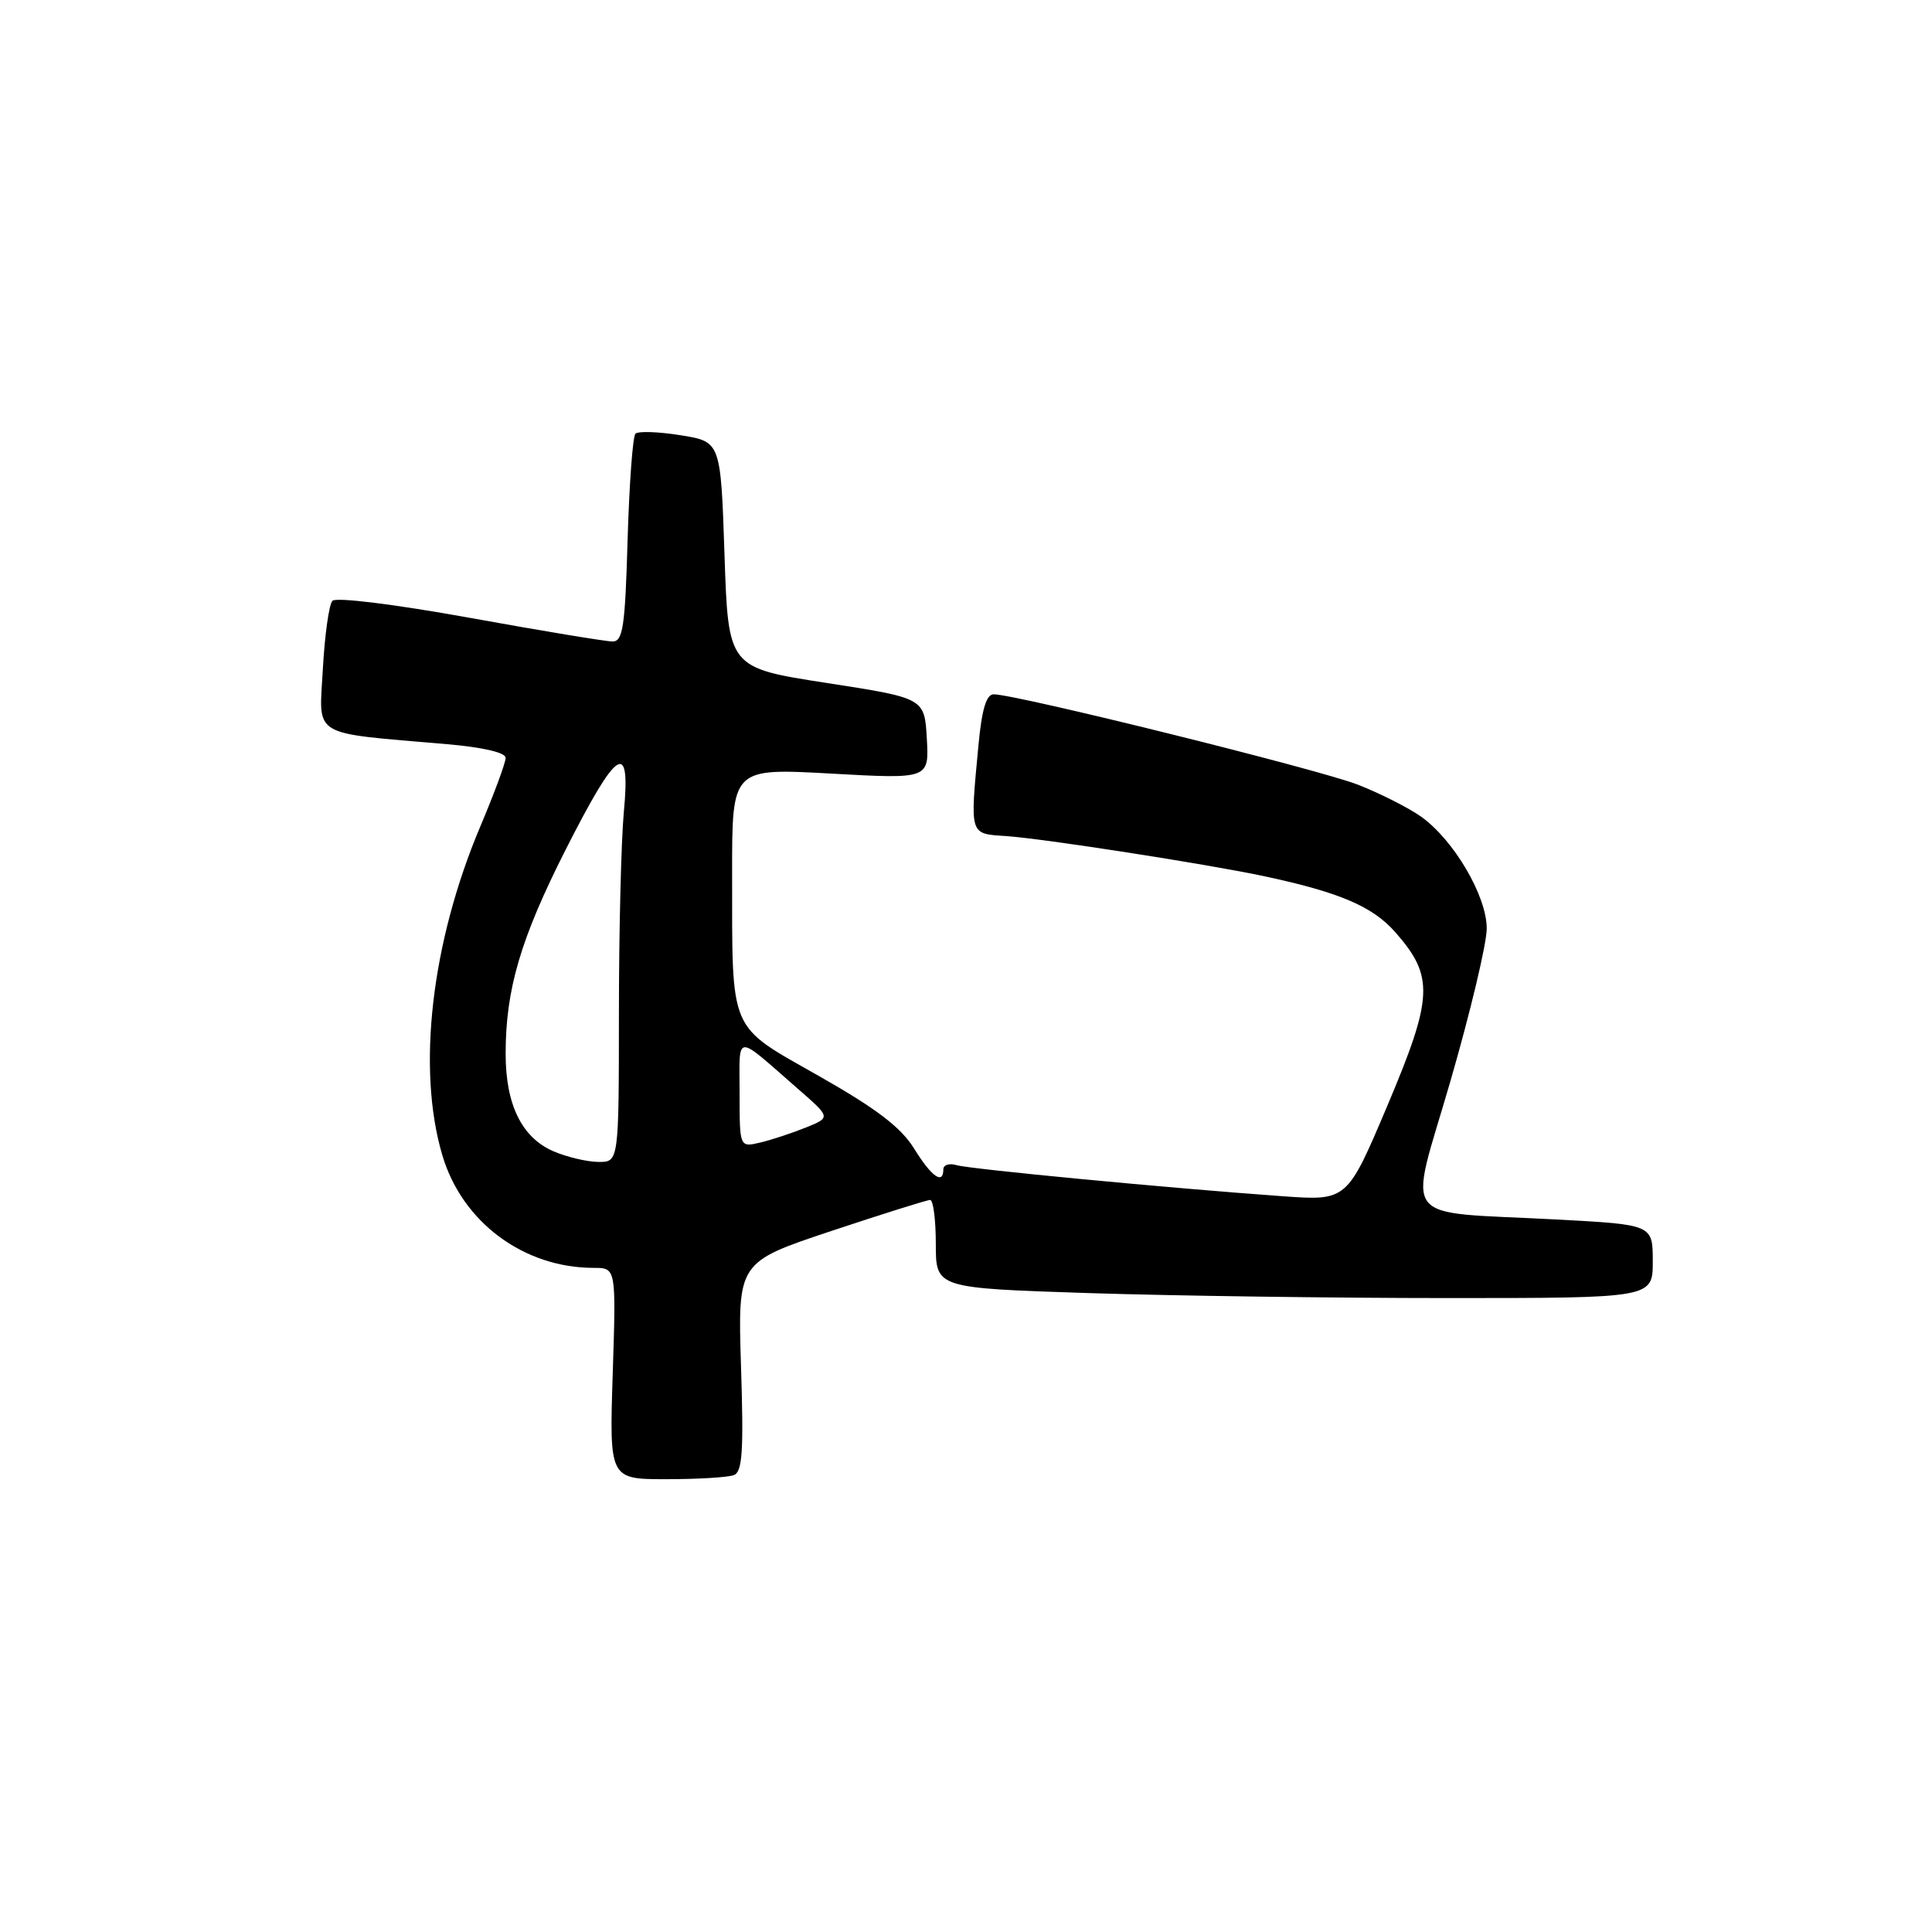 <?xml version="1.0" encoding="UTF-8" standalone="no"?>
<!DOCTYPE svg PUBLIC "-//W3C//DTD SVG 1.1//EN" "http://www.w3.org/Graphics/SVG/1.1/DTD/svg11.dtd" >
<svg xmlns="http://www.w3.org/2000/svg" xmlns:xlink="http://www.w3.org/1999/xlink" version="1.1" viewBox="0 0 256 256">
 <g >
 <path fill="currentColor"
d=" M 97.24 195.46 C 98.37 195.03 98.55 192.32 98.19 181.09 C 97.75 167.25 97.75 167.25 110.13 163.12 C 116.93 160.86 122.84 159.00 123.25 159.00 C 123.66 159.00 124.00 161.63 124.00 164.84 C 124.00 170.68 124.00 170.68 144.25 171.34 C 155.39 171.70 176.76 172.00 191.75 172.00 C 219.00 172.00 219.00 172.00 219.00 167.14 C 219.00 162.27 219.00 162.27 206.25 161.59 C 185.00 160.45 186.60 162.54 192.19 143.25 C 194.83 134.13 197.00 125.03 197.00 123.03 C 197.00 118.72 192.64 111.30 188.29 108.20 C 186.66 107.05 182.92 105.15 179.97 103.99 C 174.91 101.99 134.65 92.00 131.67 92.00 C 130.69 92.00 130.10 93.98 129.65 98.75 C 128.52 110.76 128.43 110.46 133.25 110.78 C 138.09 111.09 160.00 114.50 167.50 116.10 C 177.52 118.24 181.89 120.11 184.90 123.54 C 190.04 129.39 189.91 132.13 183.85 146.47 C 178.50 159.11 178.50 159.11 170.00 158.51 C 154.99 157.44 128.56 154.92 126.75 154.39 C 125.79 154.10 125.00 154.35 125.00 154.93 C 125.00 157.04 123.43 155.93 121.13 152.20 C 119.37 149.37 116.18 146.93 108.50 142.57 C 96.42 135.71 97.03 137.14 97.01 115.64 C 97.00 101.78 97.00 101.78 110.06 102.50 C 123.11 103.23 123.11 103.23 122.81 97.86 C 122.50 92.50 122.50 92.50 109.50 90.49 C 96.50 88.48 96.50 88.48 96.00 73.50 C 95.50 58.52 95.50 58.52 90.17 57.67 C 87.24 57.20 84.55 57.11 84.20 57.47 C 83.84 57.82 83.38 64.16 83.16 71.56 C 82.83 83.05 82.54 85.00 81.17 85.00 C 80.29 85.00 71.76 83.59 62.22 81.86 C 52.26 80.06 44.52 79.11 44.05 79.61 C 43.59 80.10 43.03 84.16 42.78 88.64 C 42.29 97.84 40.94 97.02 59.25 98.61 C 64.00 99.02 67.00 99.72 67.00 100.42 C 67.00 101.05 65.49 105.15 63.63 109.54 C 57.14 124.93 55.22 141.62 58.61 153.07 C 61.23 161.94 69.39 168.00 78.68 168.00 C 81.64 168.00 81.64 168.00 81.19 182.00 C 80.74 196.00 80.74 196.00 88.29 196.00 C 92.44 196.00 96.47 195.76 97.24 195.46 Z  M 73.31 152.54 C 69.13 150.72 67.00 146.36 67.00 139.63 C 67.00 131.10 68.97 124.40 74.96 112.57 C 81.81 99.06 83.58 97.92 82.66 107.61 C 82.31 111.40 82.01 123.39 82.01 134.25 C 82.00 154.00 82.00 154.00 79.25 153.96 C 77.74 153.94 75.07 153.30 73.31 152.54 Z  M 98.00 144.86 C 98.00 136.80 97.22 136.85 105.79 144.33 C 110.08 148.07 110.08 148.07 106.79 149.40 C 104.98 150.13 102.26 151.03 100.75 151.39 C 98.00 152.04 98.00 152.04 98.00 144.86 Z "/>
</g>
</svg>